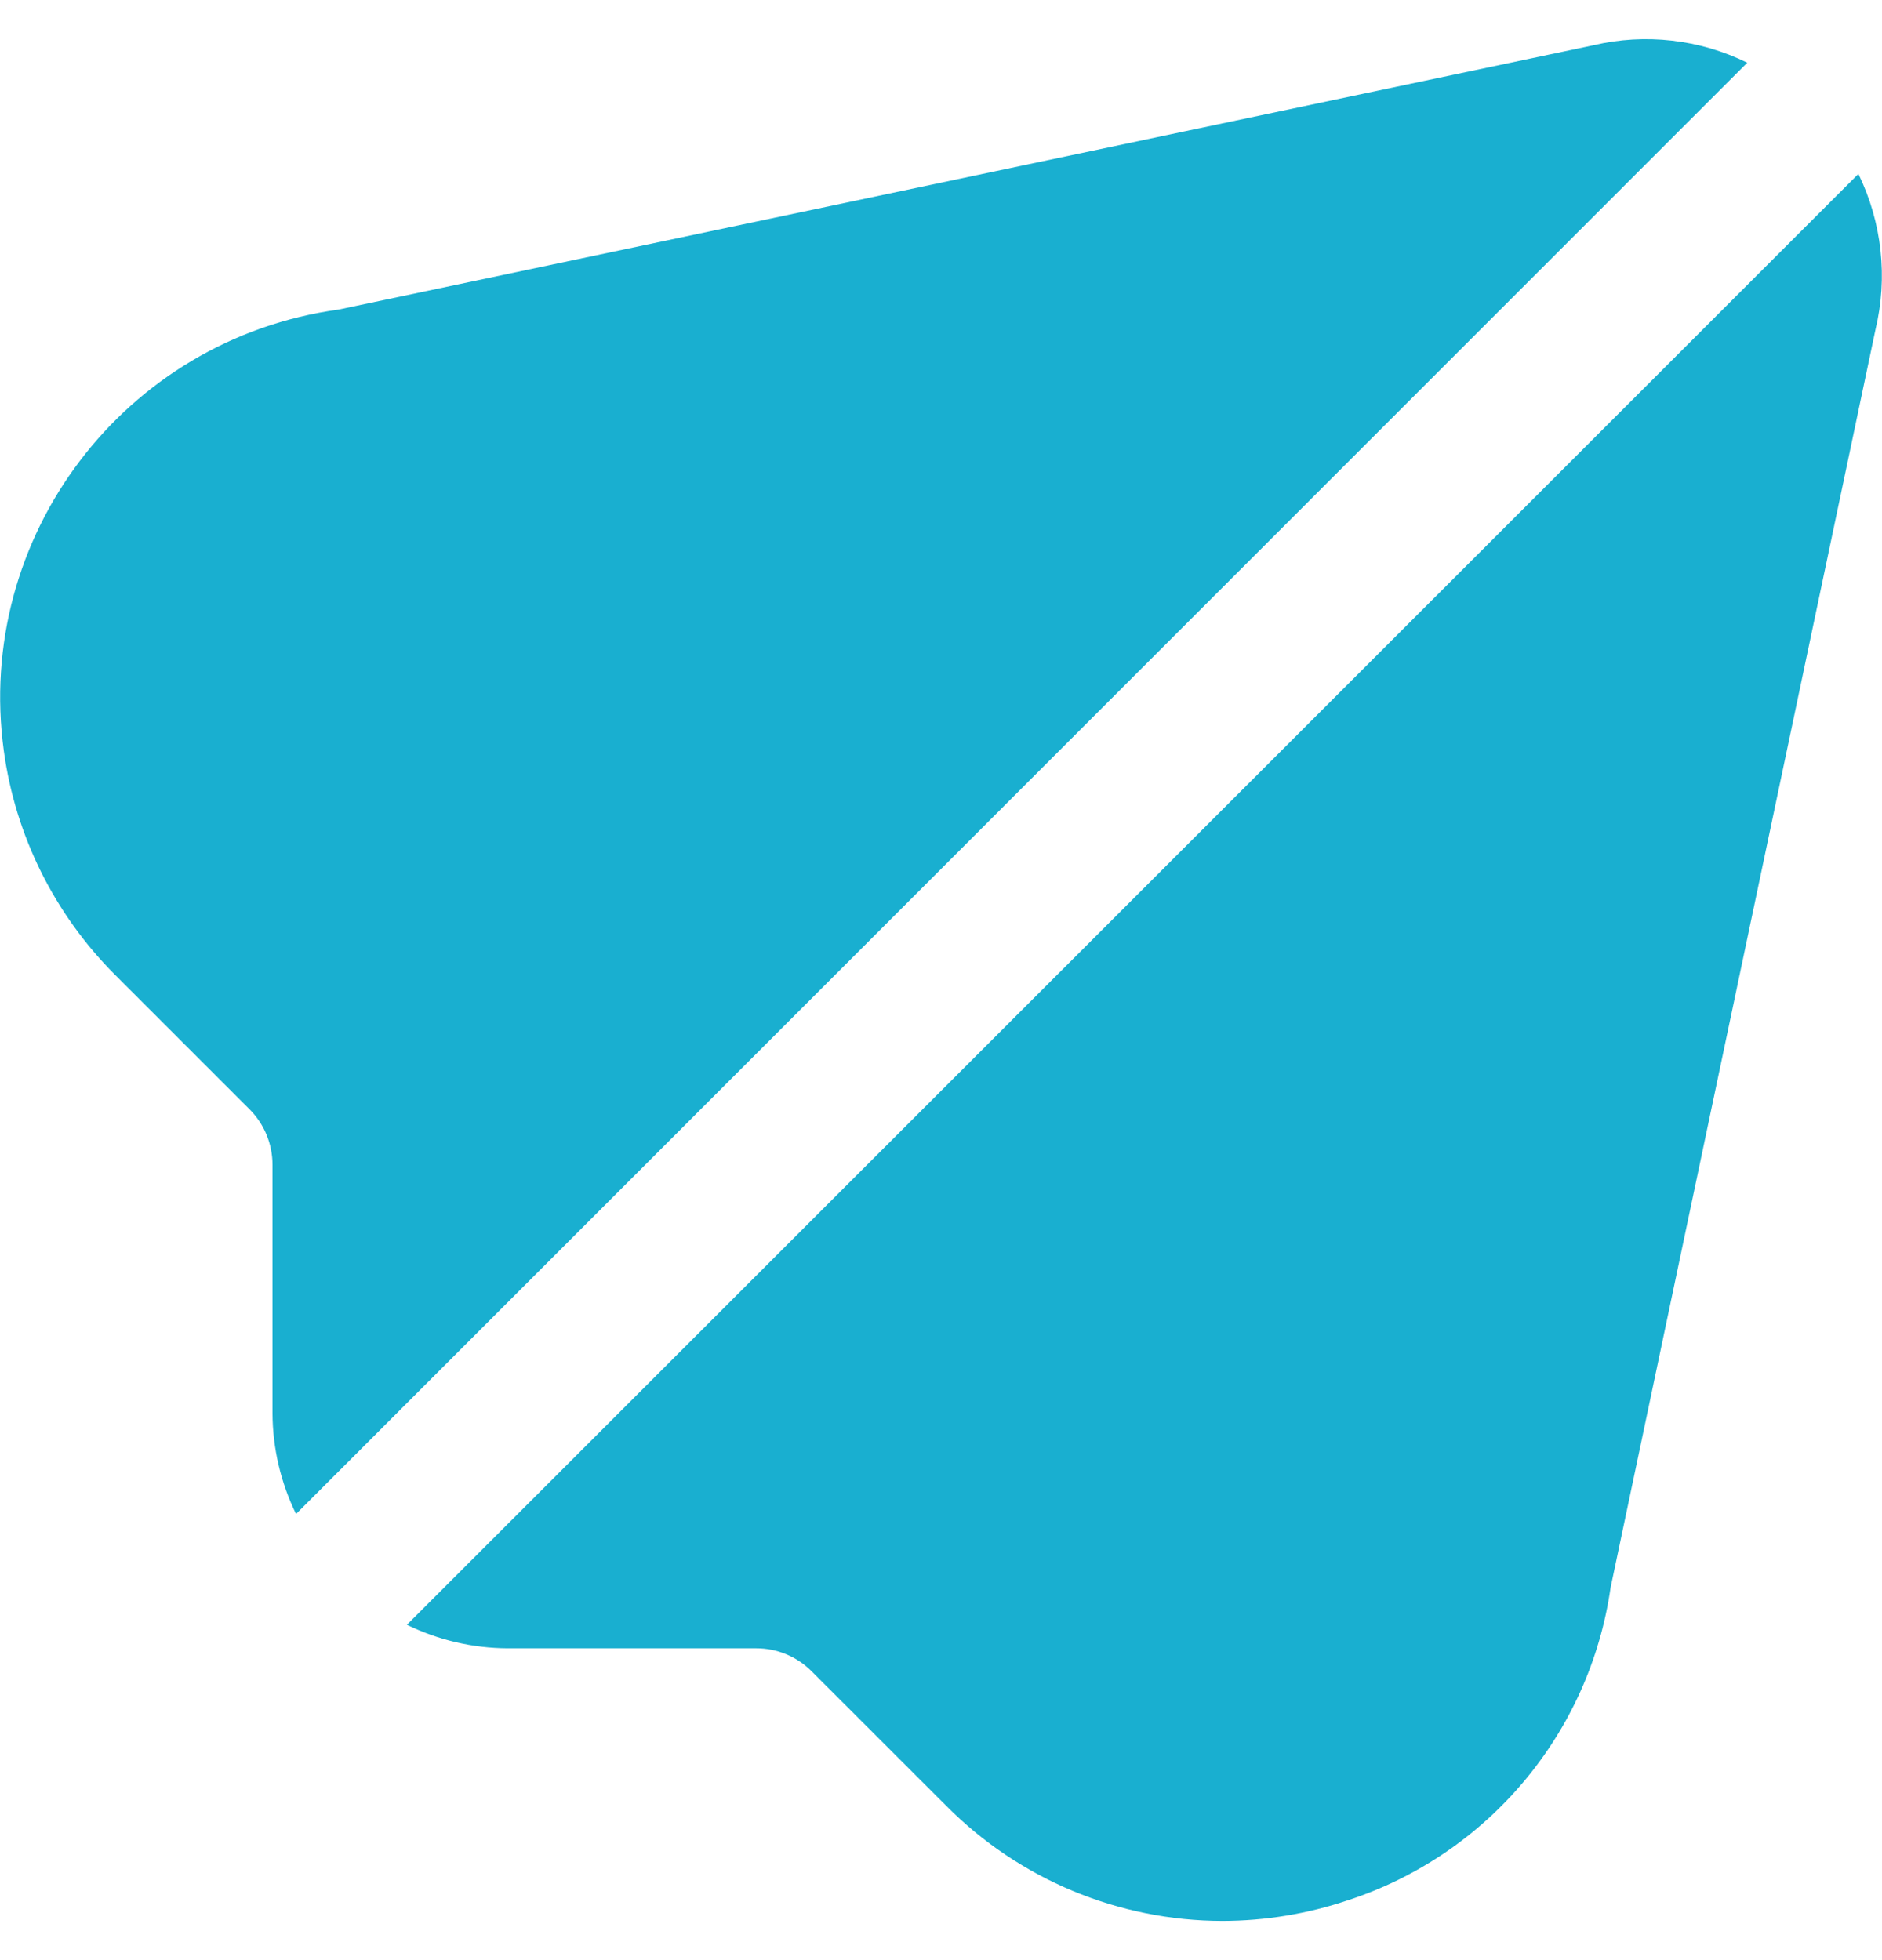 <svg width="24" height="25" viewBox="0 0 24 25" fill="none" xmlns="http://www.w3.org/2000/svg">
<path d="M23.699 2.218L5.189 20.723C5.589 20.918 6.028 21.021 6.473 21.023H9.643C9.908 21.022 10.163 21.128 10.35 21.316L12.068 23.033C12.999 23.971 14.267 24.499 15.589 24.5C16.134 24.499 16.677 24.41 17.194 24.235C18.976 23.651 20.273 22.105 20.539 20.248L23.916 4.208C24.077 3.54 24 2.836 23.699 2.218Z" fill="#19AFD0"/>
<path d="M20.321 0.577L4.319 3.948C1.585 4.324 -0.327 6.845 0.049 9.579C0.197 10.659 0.695 11.66 1.465 12.431L3.182 14.148C3.37 14.336 3.475 14.59 3.475 14.856V18.026C3.477 18.471 3.58 18.91 3.775 19.31L22.282 0.8C21.674 0.501 20.98 0.422 20.321 0.577Z" fill="#19AFD0"/>
</svg>
